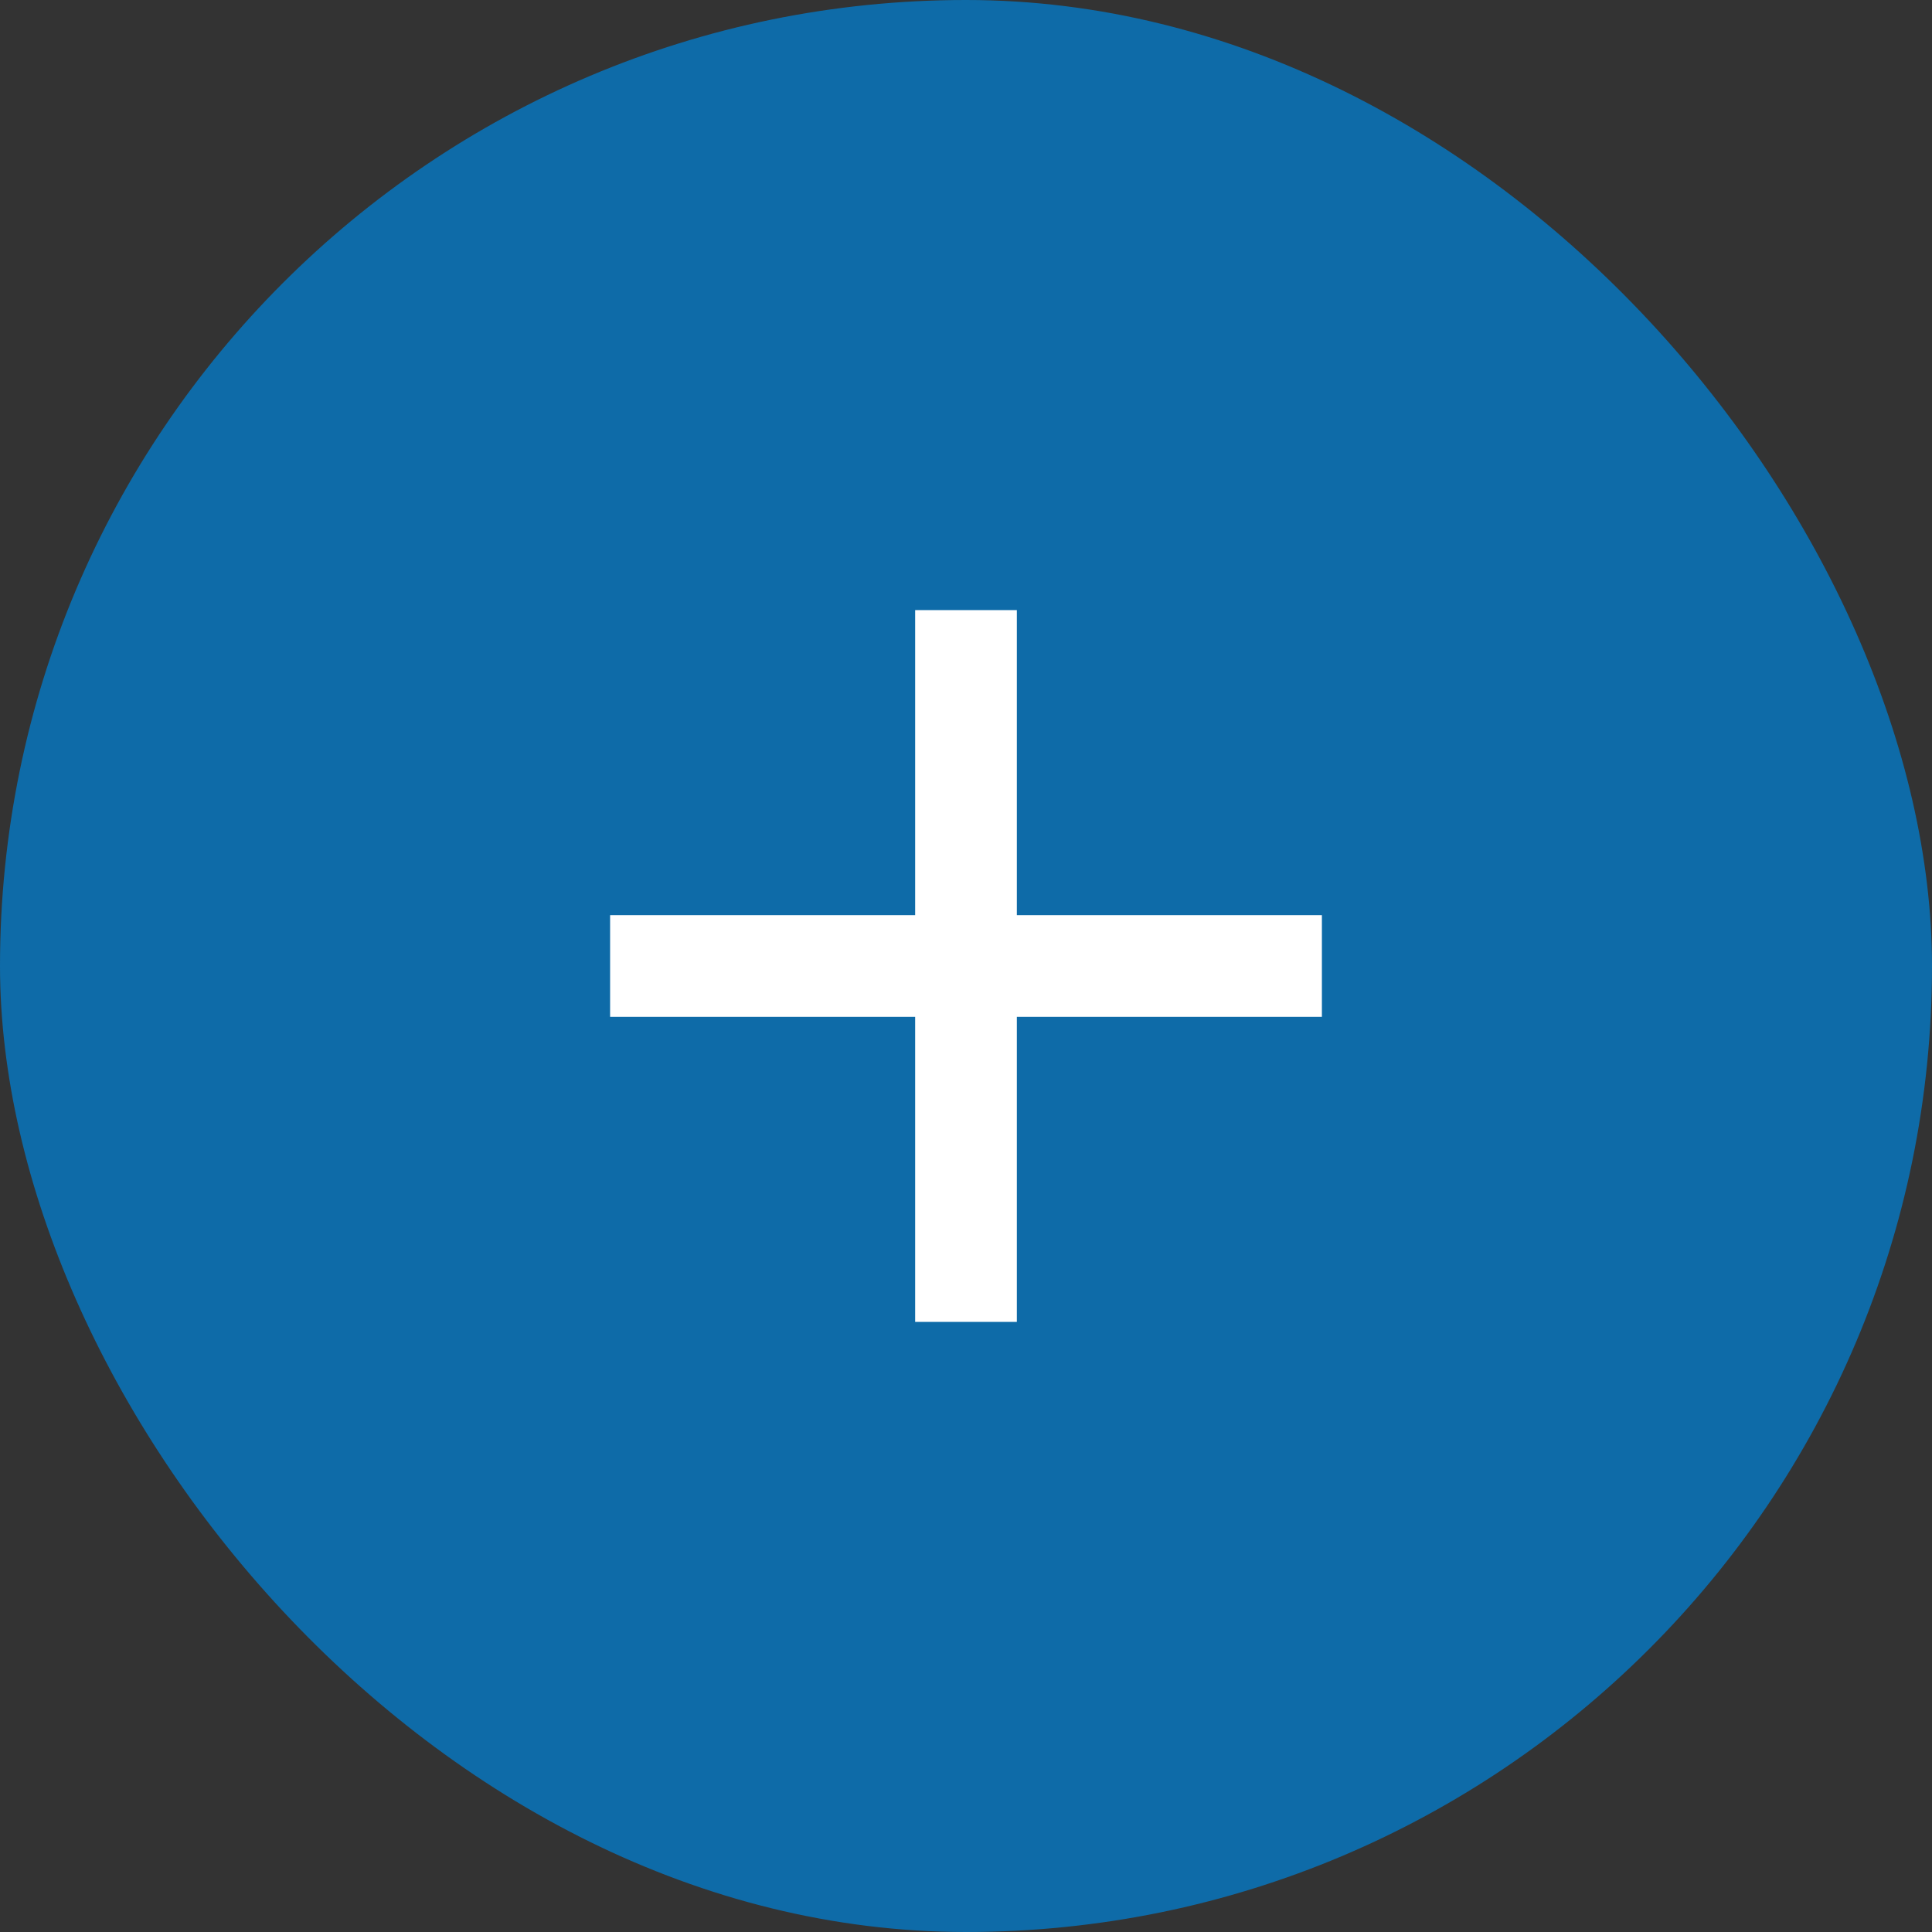<svg width="38" height="38" viewBox="0 0 38 38" fill="none" xmlns="http://www.w3.org/2000/svg">
<rect x="0" y="0" width="38" height="38" fill="#333333" stroke="none"/>
<rect width="38" height="38" rx="19" fill="#0E6BA8"/>
<path fill-rule="evenodd" clip-rule="evenodd" d="M20 12H18V18H12V20H18V26H20V20H26V18H20V12Z" fill="white"/>
</svg>
